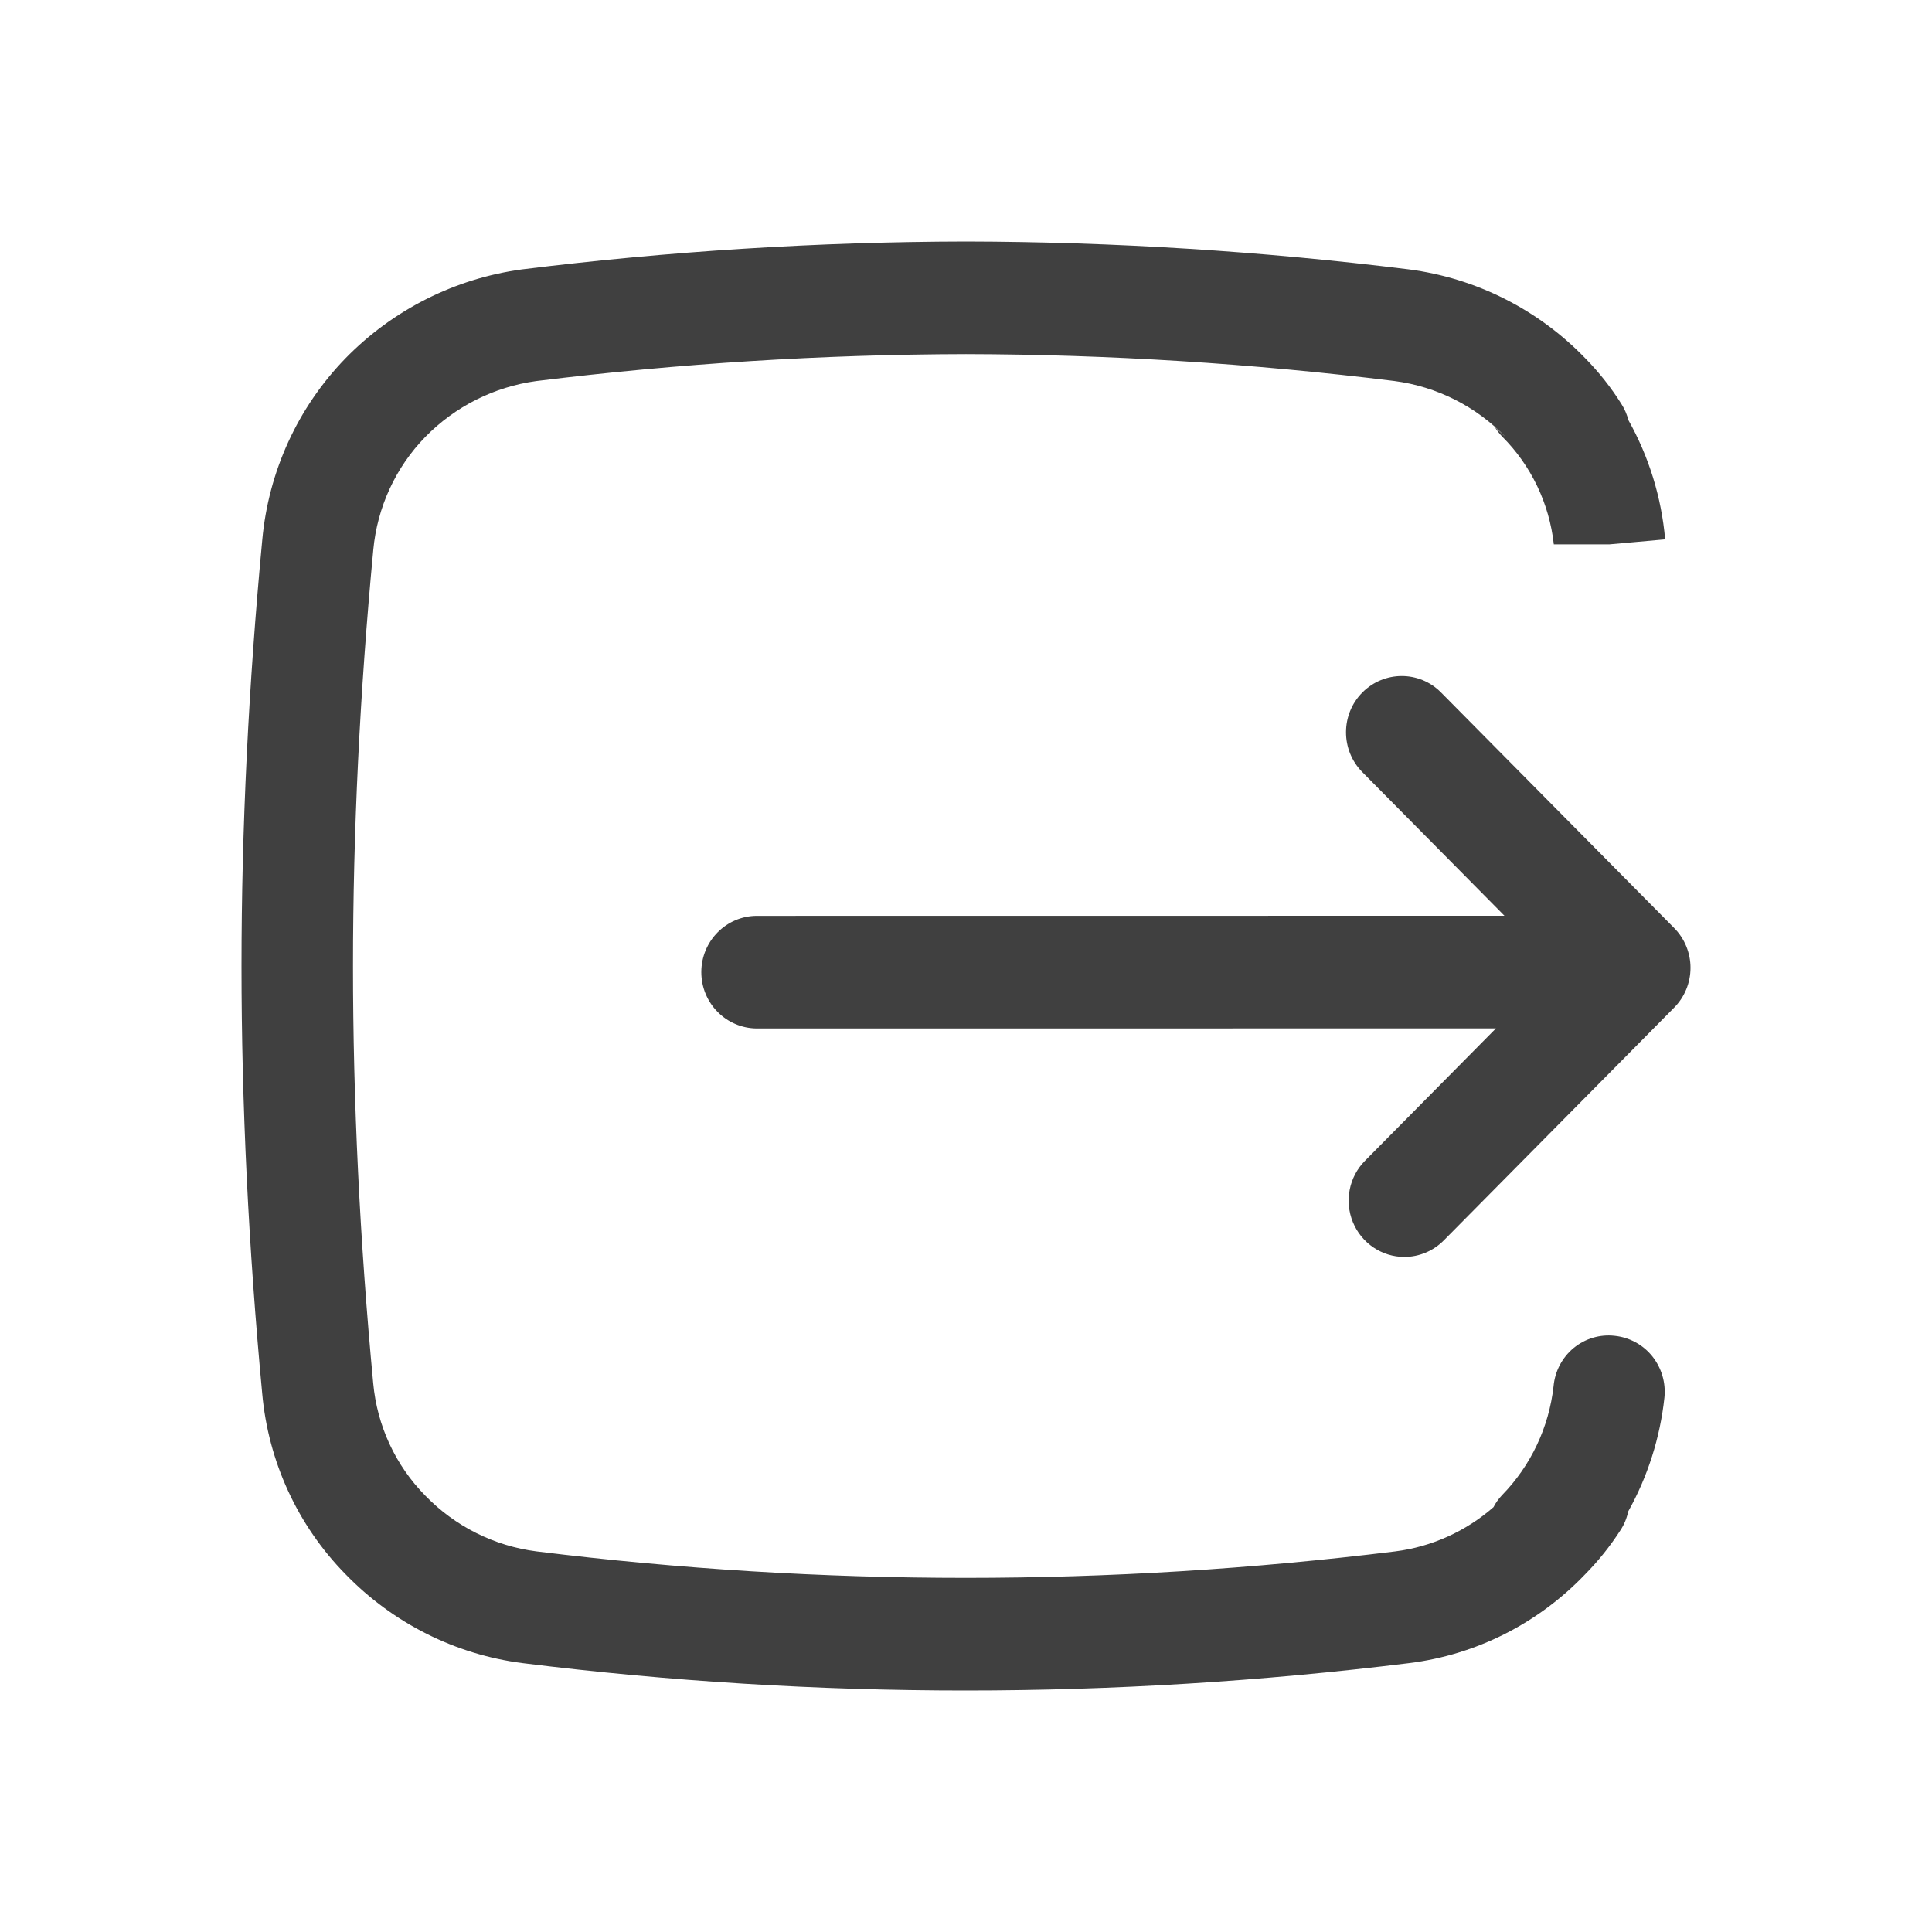 <?xml version="1.0" encoding="UTF-8"?>
<svg width="24px" height="24px" viewBox="0 0 24 24" version="1.1" xmlns="http://www.w3.org/2000/svg" xmlns:xlink="http://www.w3.org/1999/xlink">
    <title>withdraw_light_theme</title>
    <g id="Light-Theme" stroke="none" stroke-width="1" fill="none" fill-rule="evenodd">
        <g id="Smart_Treasury_Overview_desktop" transform="translate(-614, -80)" fill-rule="nonzero">
            <g id="withdraw_light_theme" transform="translate(614, 80)">
                <rect id="Rectangle" opacity="0" x="0" y="0" width="24" height="24"></rect>
                <path d="M12,3 C13.838,3.004 15.675,3.12 17.499,3.346 C18.334,3.454 19.109,3.844 19.696,4.454 C19.865,4.626 20.014,4.815 20.142,5.019 C20.182,5.082 20.211,5.15 20.229,5.22 C20.482,5.671 20.639,6.175 20.685,6.7 L19.995,6.762 L19.302,6.762 C19.246,6.255 19.02,5.782 18.66,5.423 C18.625,5.386 18.594,5.345 18.568,5.303 L18.709,5.435 C18.339,5.049 17.849,4.802 17.321,4.733 C15.556,4.515 13.779,4.403 12,4.399 C10.215,4.403 8.431,4.515 6.66,4.734 C6.138,4.806 5.654,5.049 5.283,5.428 C4.914,5.807 4.686,6.302 4.637,6.832 C4.469,8.603 4.385,10.341 4.385,12.003 C4.385,13.668 4.469,15.41 4.636,17.182 C4.684,17.71 4.913,18.204 5.283,18.579 C5.653,18.961 6.14,19.205 6.665,19.272 C10.207,19.711 13.789,19.71 17.332,19.272 C17.785,19.215 18.21,19.022 18.553,18.722 C18.58,18.668 18.617,18.618 18.66,18.572 C19.017,18.206 19.242,17.73 19.299,17.219 C19.316,17.034 19.406,16.863 19.549,16.745 C19.692,16.628 19.875,16.573 20.058,16.594 C20.241,16.613 20.409,16.704 20.525,16.848 C20.64,16.992 20.695,17.176 20.676,17.361 C20.622,17.862 20.468,18.343 20.226,18.776 C20.209,18.859 20.176,18.94 20.127,19.013 C20,19.21 19.853,19.393 19.688,19.56 C19.106,20.168 18.335,20.557 17.504,20.66 C15.675,20.886 13.835,21 11.992,21 C10.154,21 8.317,20.887 6.492,20.66 C5.655,20.553 4.878,20.162 4.289,19.552 C3.697,18.948 3.332,18.155 3.257,17.308 C3.087,15.499 3,13.712 3,12.003 C3,10.297 3.087,8.514 3.258,6.706 C3.335,5.858 3.699,5.063 4.289,4.454 C4.877,3.85 5.648,3.461 6.48,3.347 C8.311,3.12 10.155,3.004 12,3 Z M17.899,8.6 L20.797,11.528 C20.927,11.659 21,11.837 21,12.022 C21,12.208 20.927,12.386 20.797,12.517 L17.935,15.409 C17.805,15.54 17.629,15.614 17.445,15.614 C17.166,15.614 16.913,15.443 16.806,15.182 C16.699,14.921 16.758,14.62 16.956,14.42 L18.583,12.775 L9.402,12.776 C9.021,12.774 8.712,12.462 8.712,12.076 C8.712,11.691 9.021,11.378 9.402,11.377 L18.689,11.376 L16.921,9.589 C16.653,9.315 16.654,8.875 16.923,8.603 C17.193,8.331 17.629,8.329 17.899,8.6 Z" id="Path-3" fill="#404040"></path>
            </g>
        </g>
    </g>
</svg>